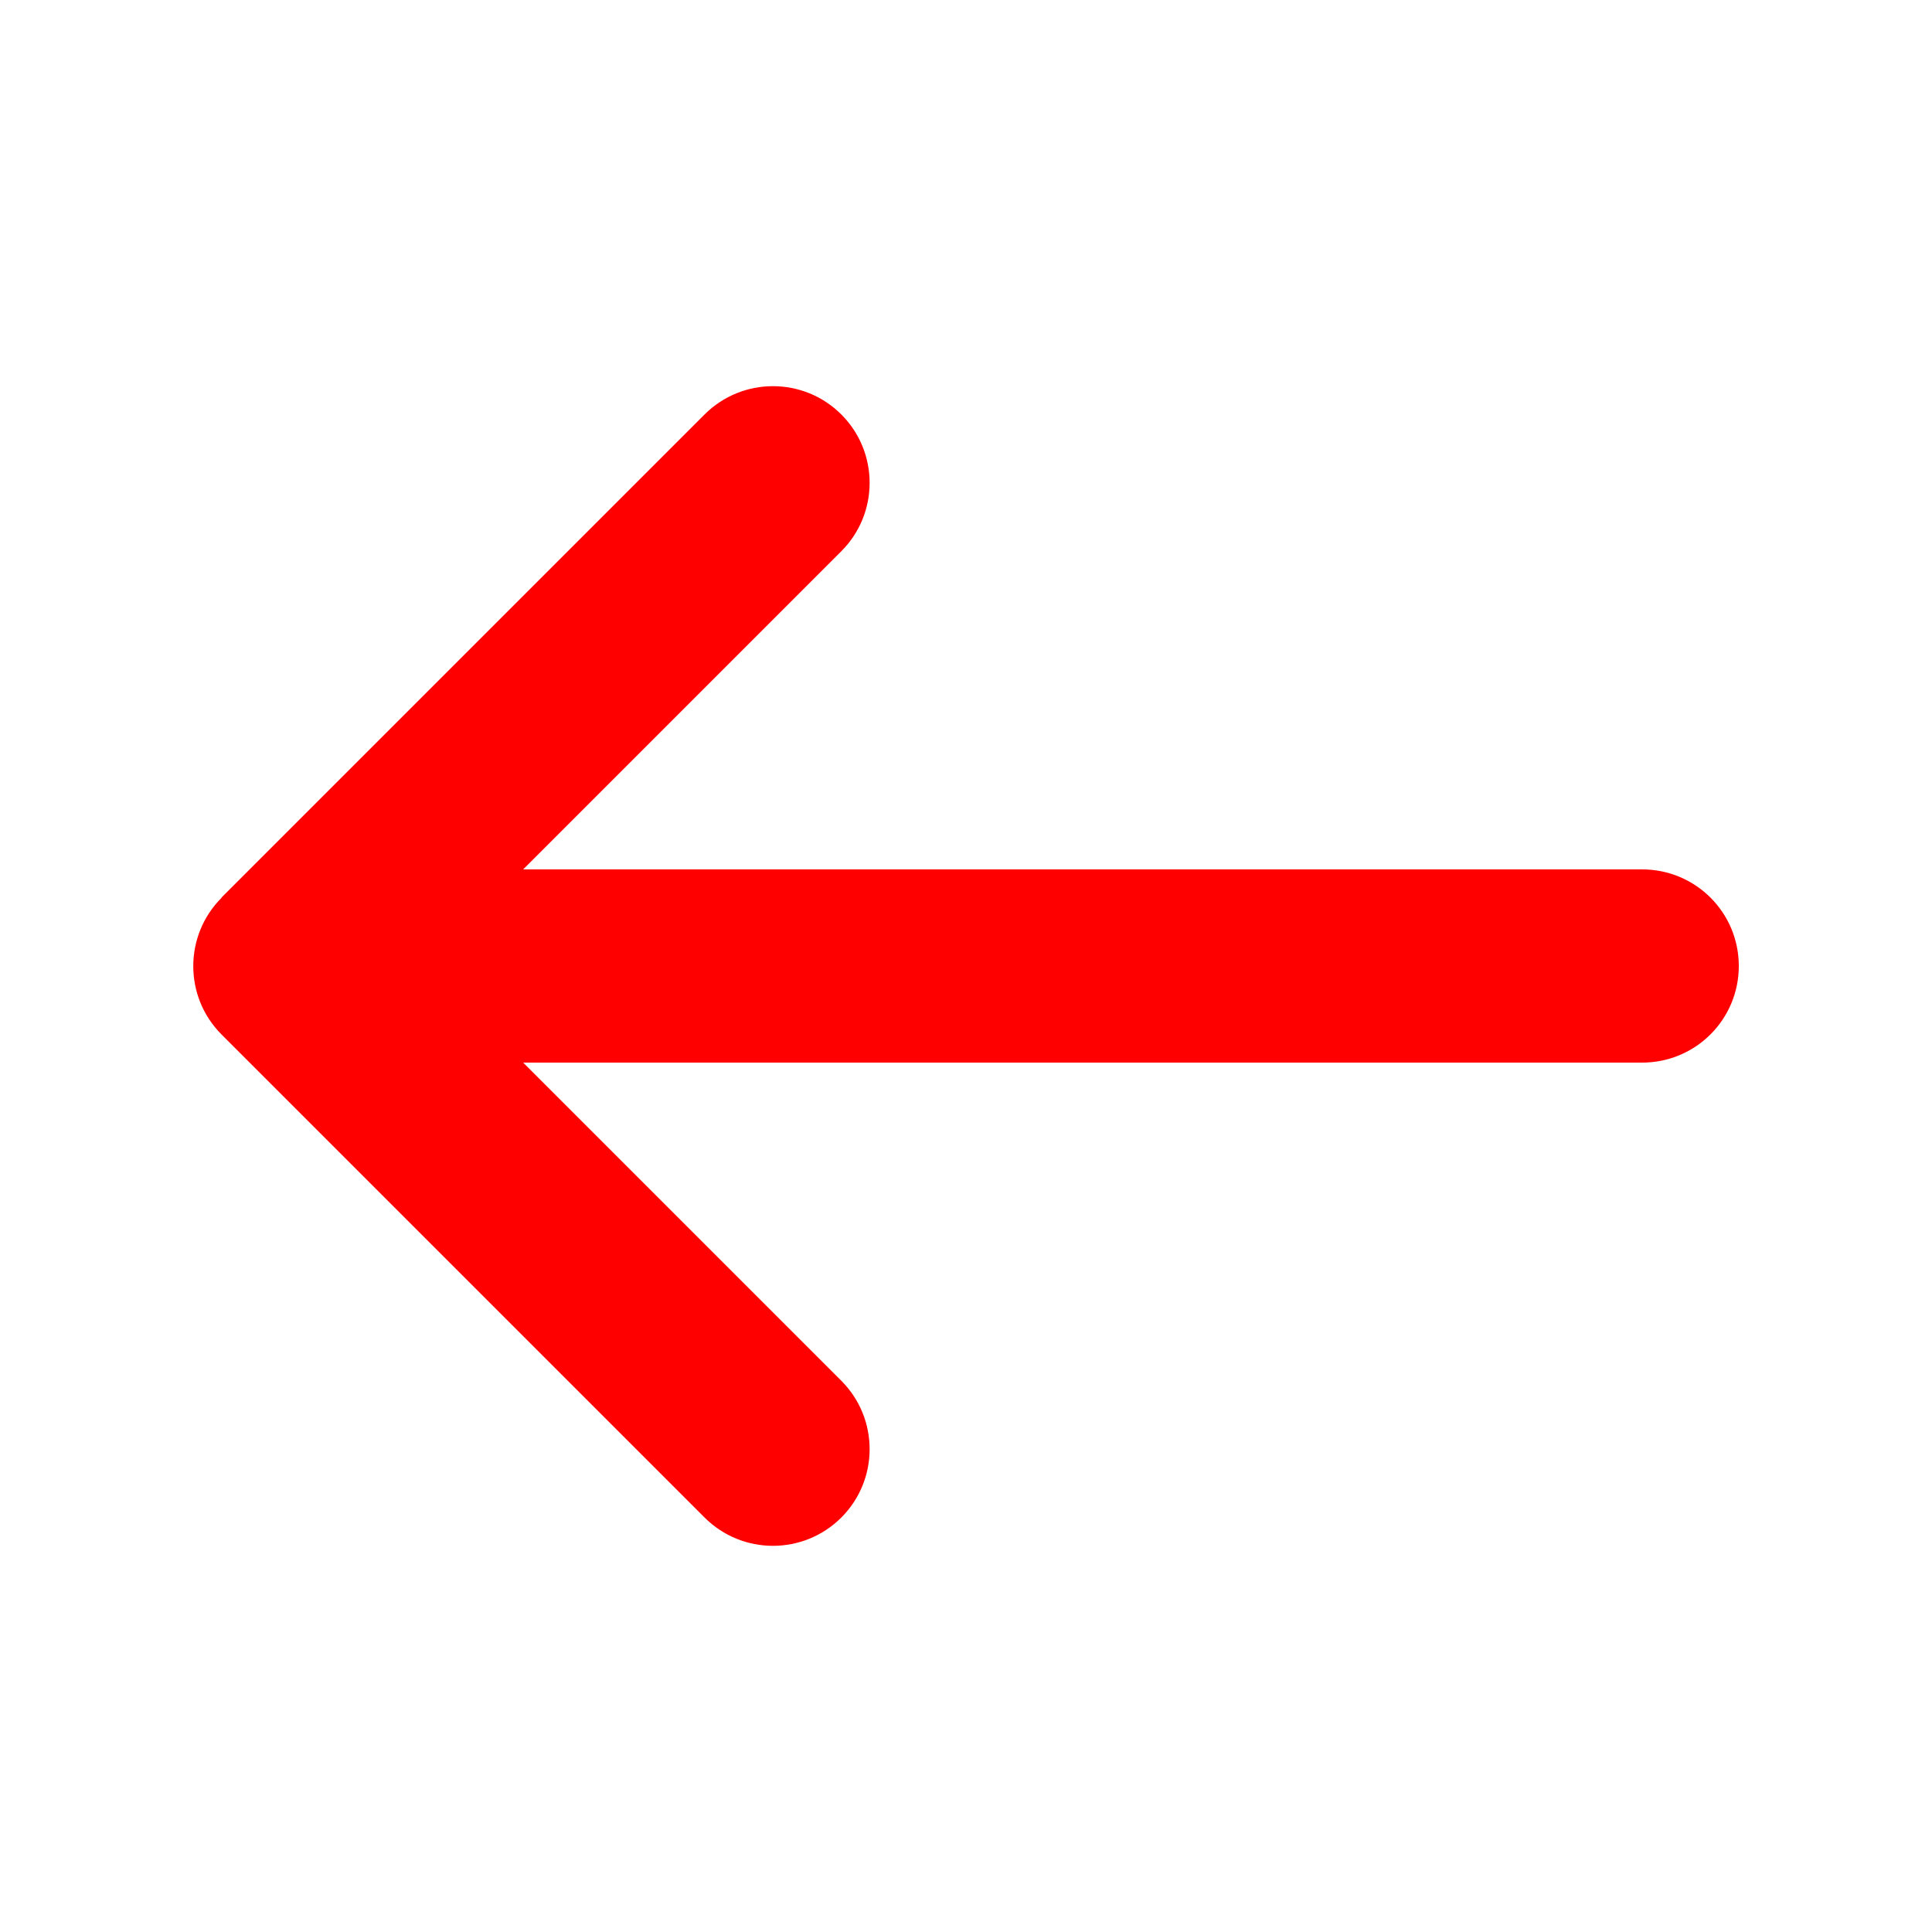 <svg xmlns="http://www.w3.org/2000/svg" viewBox="0 0 640 640"><!--!Font Awesome Free v7.0.0 by @fontawesome - https://fontawesome.com License - https://fontawesome.com/license/free Copyright 2025 Fonticons, Inc.--><path fill="#ff0000" d="M73.4 297.4C60.9 309.9 60.9 330.2 73.4 342.7L233.4 502.7C245.9 515.2 266.2 515.2 278.7 502.7C291.2 490.2 291.2 469.9 278.7 457.4L173.3 352L544 352C561.7 352 576 337.7 576 320C576 302.3 561.7 288 544 288L173.3 288L278.7 182.6C291.2 170.1 291.2 149.8 278.7 137.3C266.2 124.8 245.9 124.8 233.4 137.3L73.4 297.3z"/></svg>